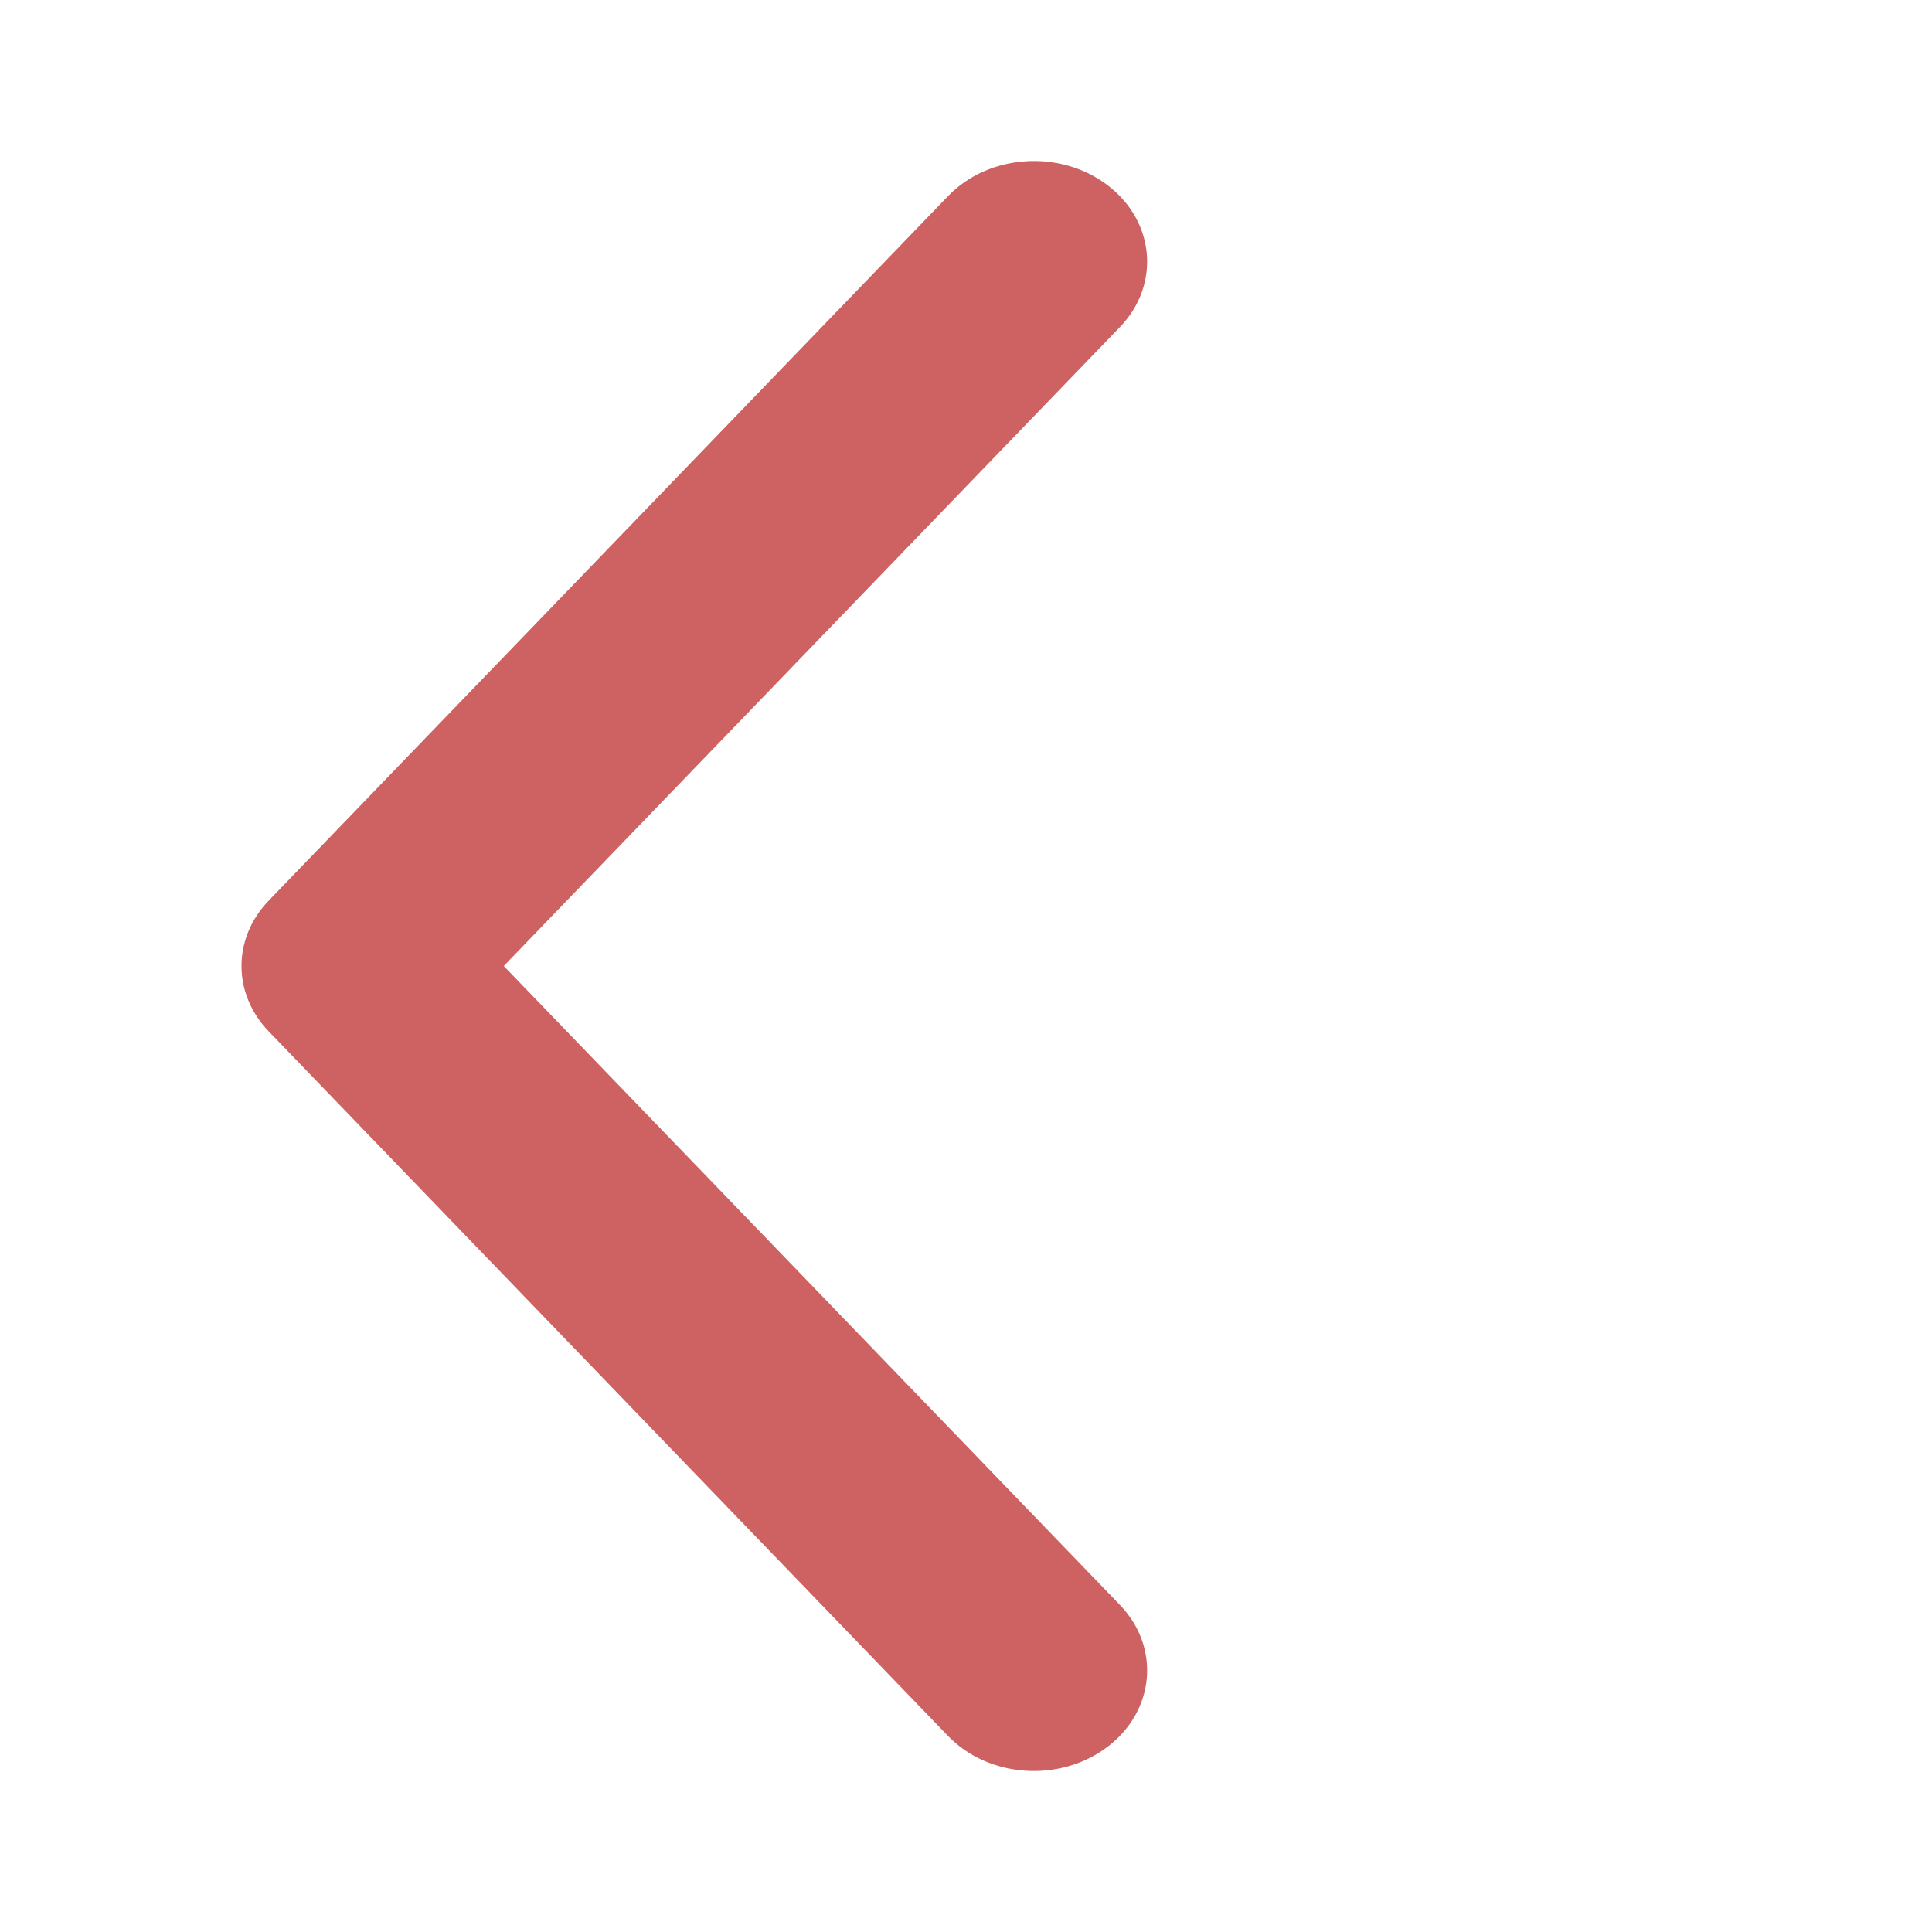 <svg width="24" height="24" viewBox="0 0 24 24" fill="none" xmlns="http://www.w3.org/2000/svg">
<path fill-rule="evenodd" clip-rule="evenodd" d="M6.258 12L13.911 19.936C14.417 20.461 14.349 21.25 13.759 21.699C13.169 22.148 12.281 22.088 11.776 21.564L3.339 12.813C2.887 12.345 2.887 11.655 3.339 11.187L11.776 2.437C12.281 1.912 13.169 1.852 13.759 2.301C14.349 2.75 14.417 3.539 13.911 4.064L6.258 12Z" fill="#CE6161"/>
</svg>
